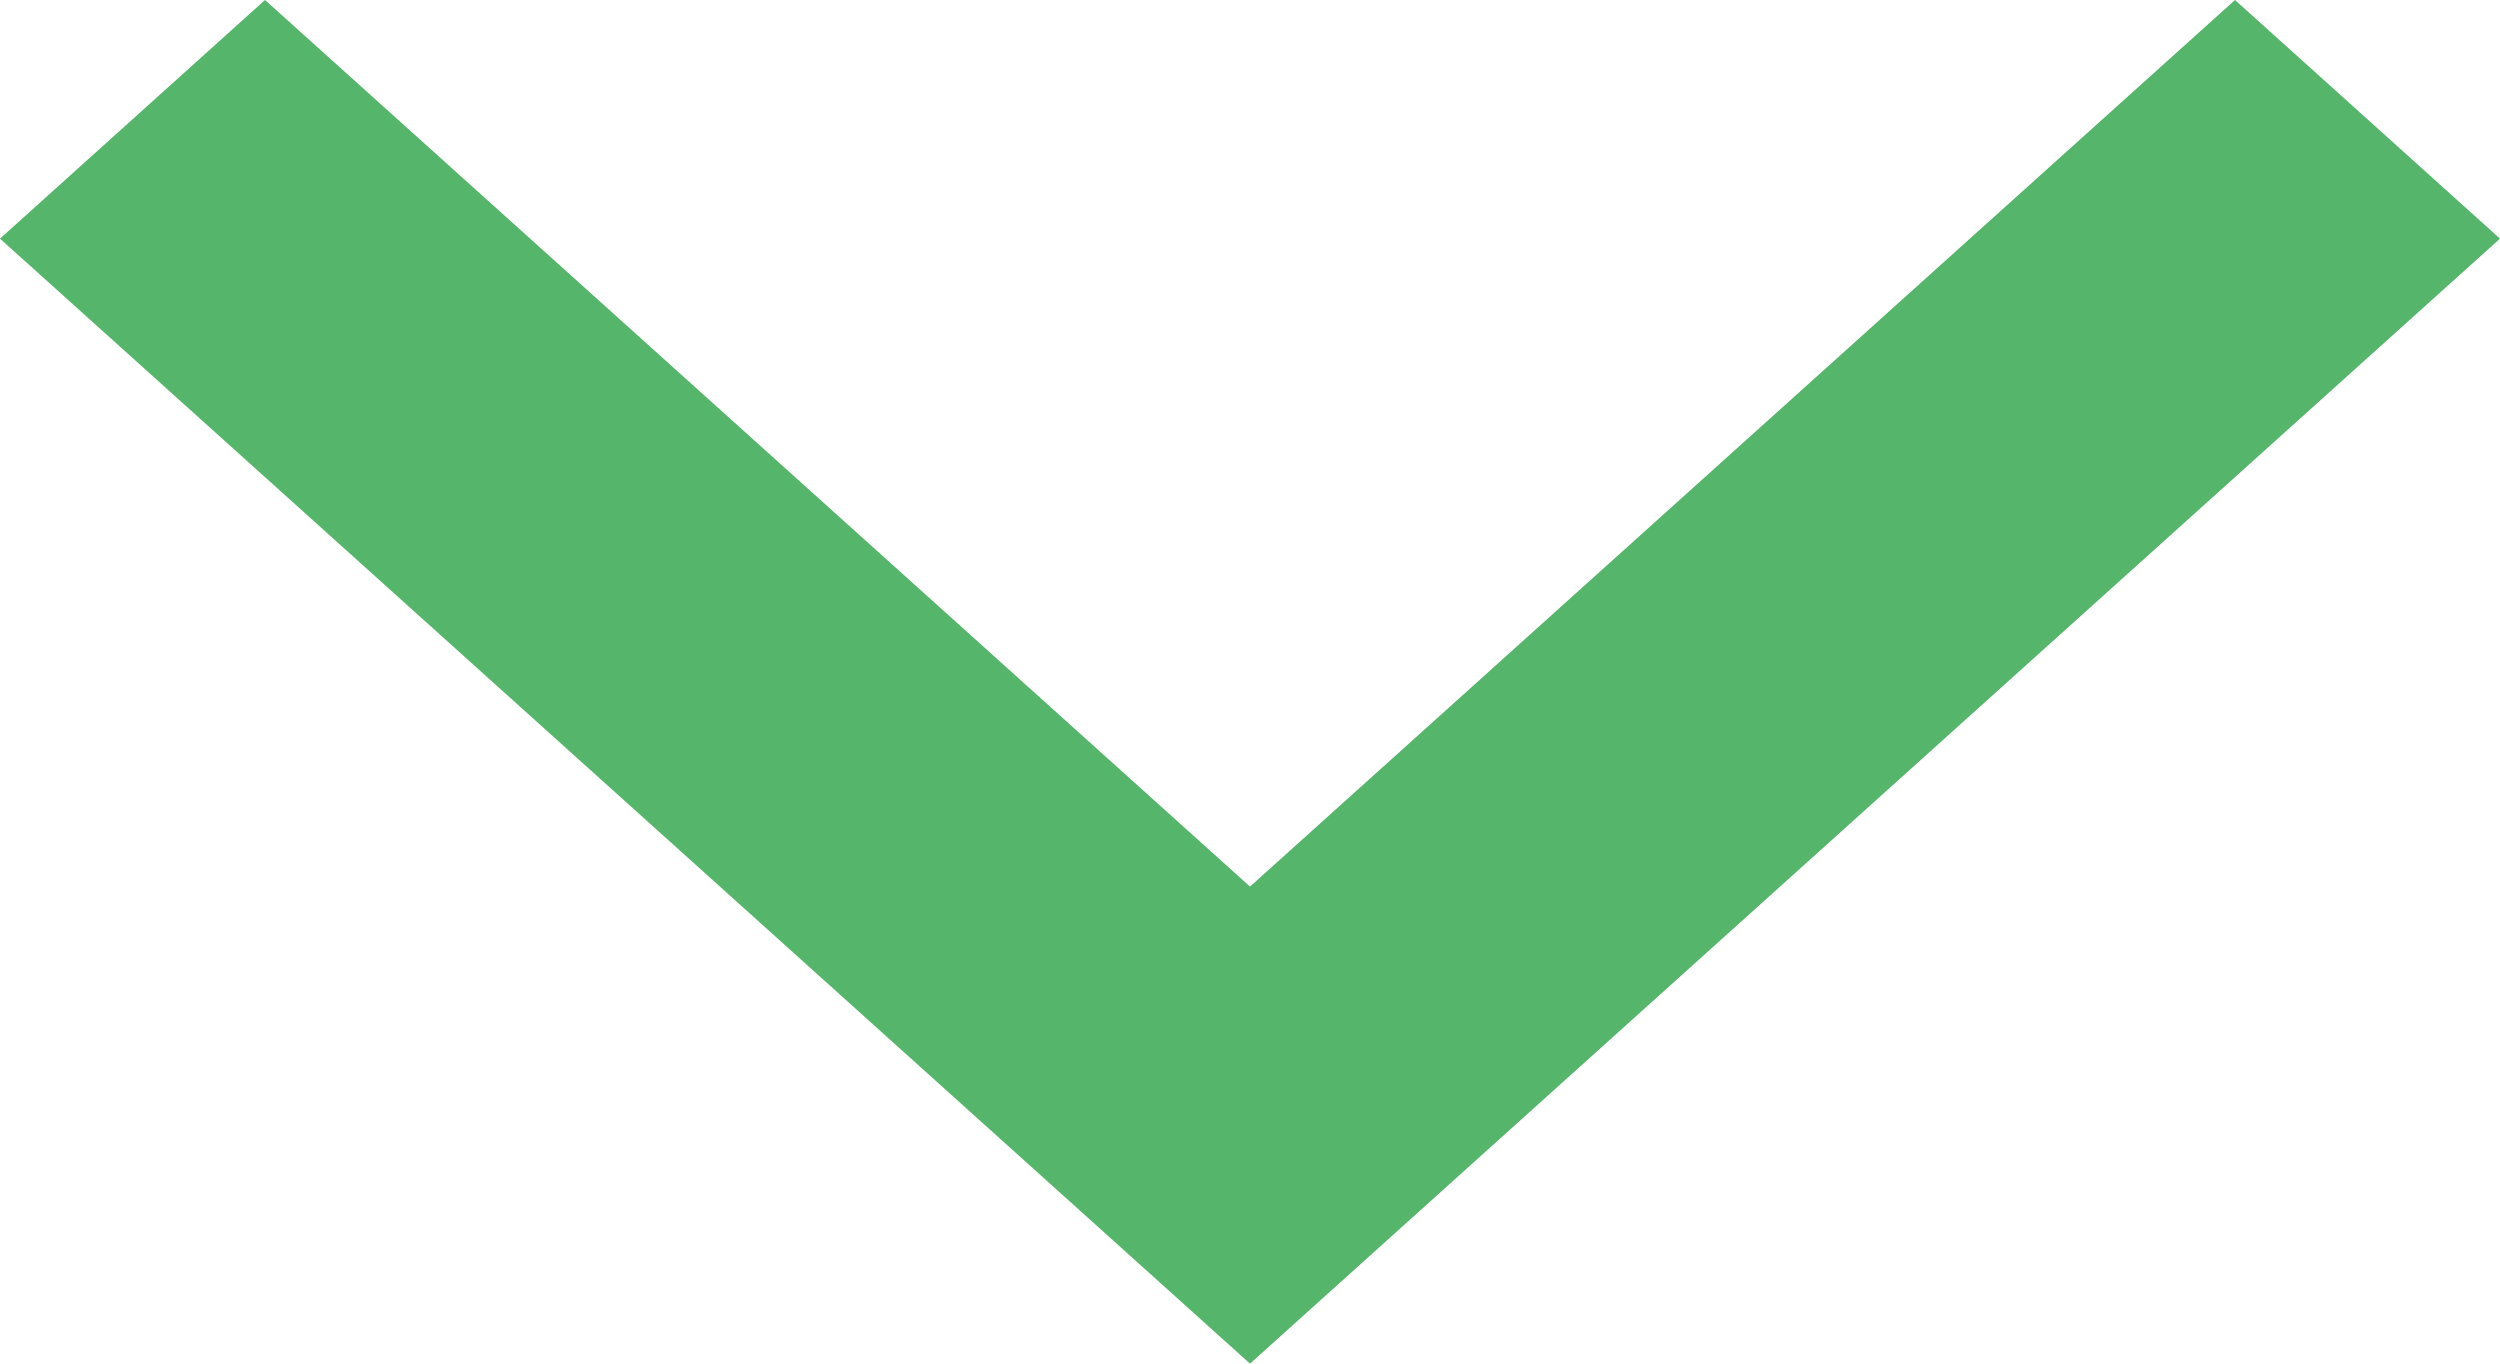 <svg width="11" height="6" viewBox="0 0 11 6" fill="none" xmlns="http://www.w3.org/2000/svg">
<path d="M9.834 -5.09675e-08L5.5 3.901L1.166 -4.29858e-07L-4.58753e-08 1.05L5.5 6L11 1.05L9.834 -5.09675e-08Z" fill="#55B56B"/>
</svg>
